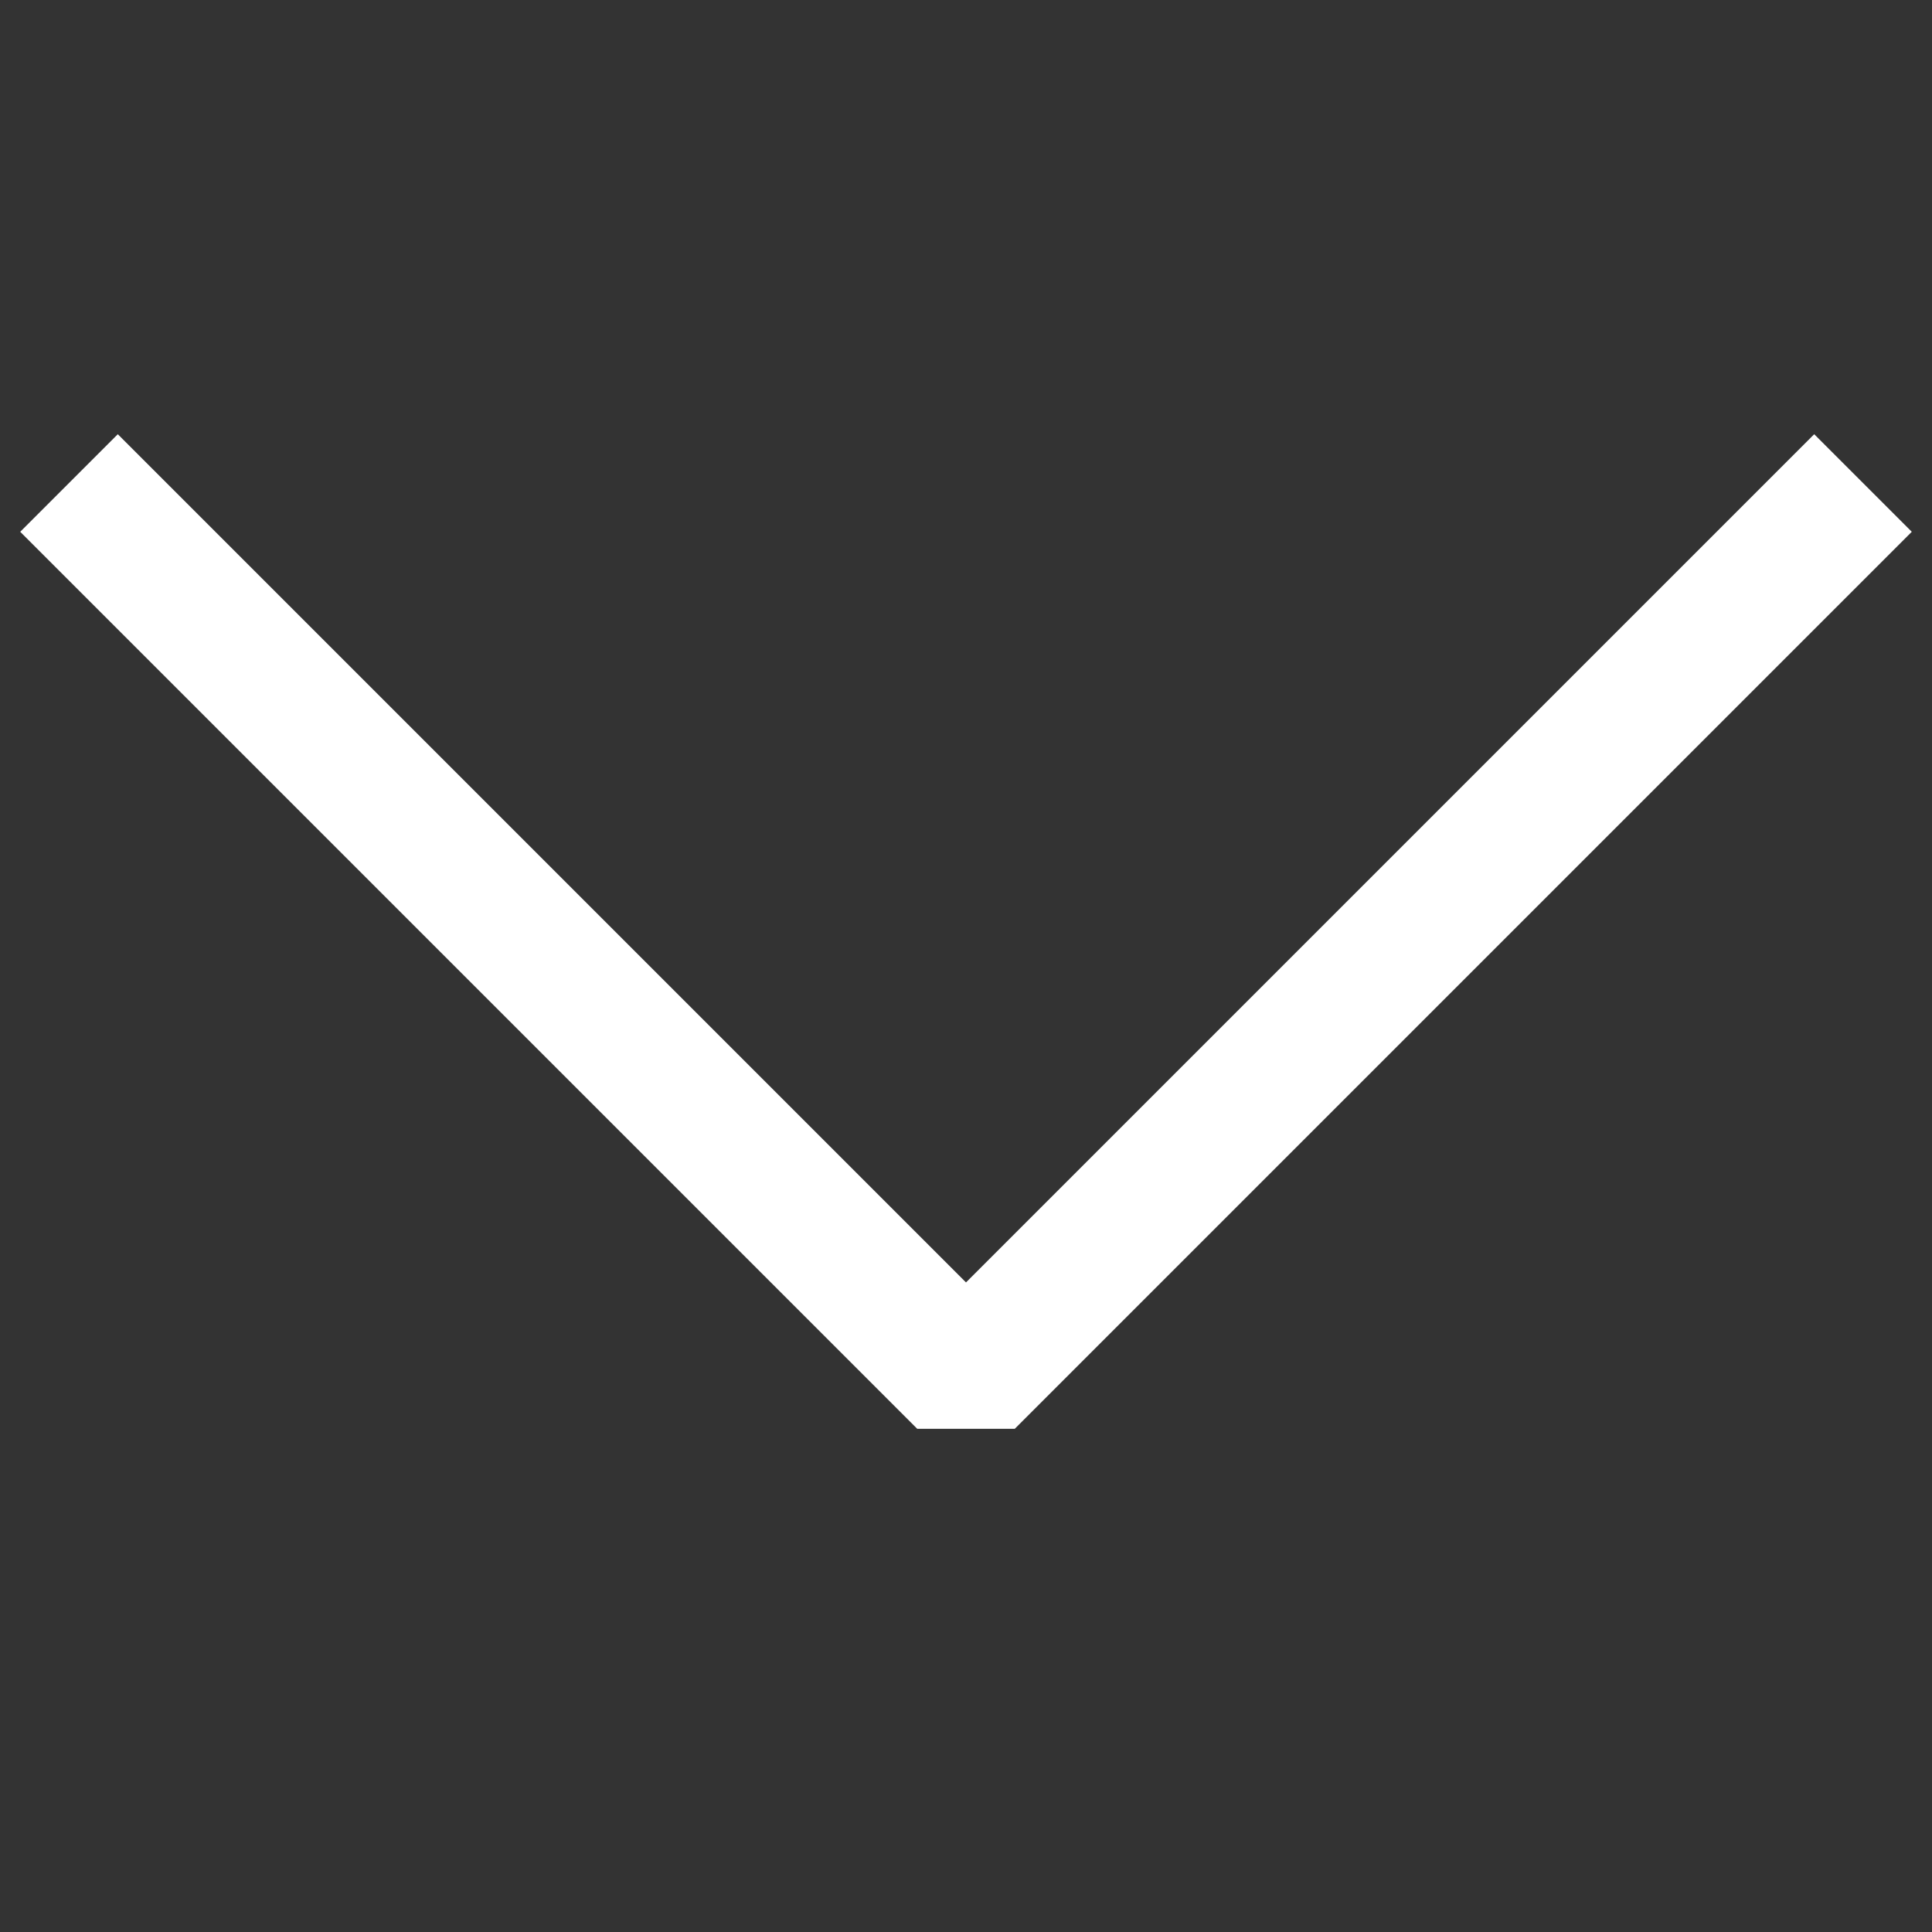 <svg width="28" height="28" viewBox="0 0 28 28" fill="none" xmlns="http://www.w3.org/2000/svg">
<rect x="0" y="0" width="28" height="28" fill="#333333" stroke="none"/>
<path fill-rule="evenodd" clip-rule="evenodd" d="M27.707 7.707L14.707 20.707H13.293L0.293 7.707L1.707 6.293L14 18.586L26.293 6.293L27.707 7.707Z" fill="white"/>
</svg>
